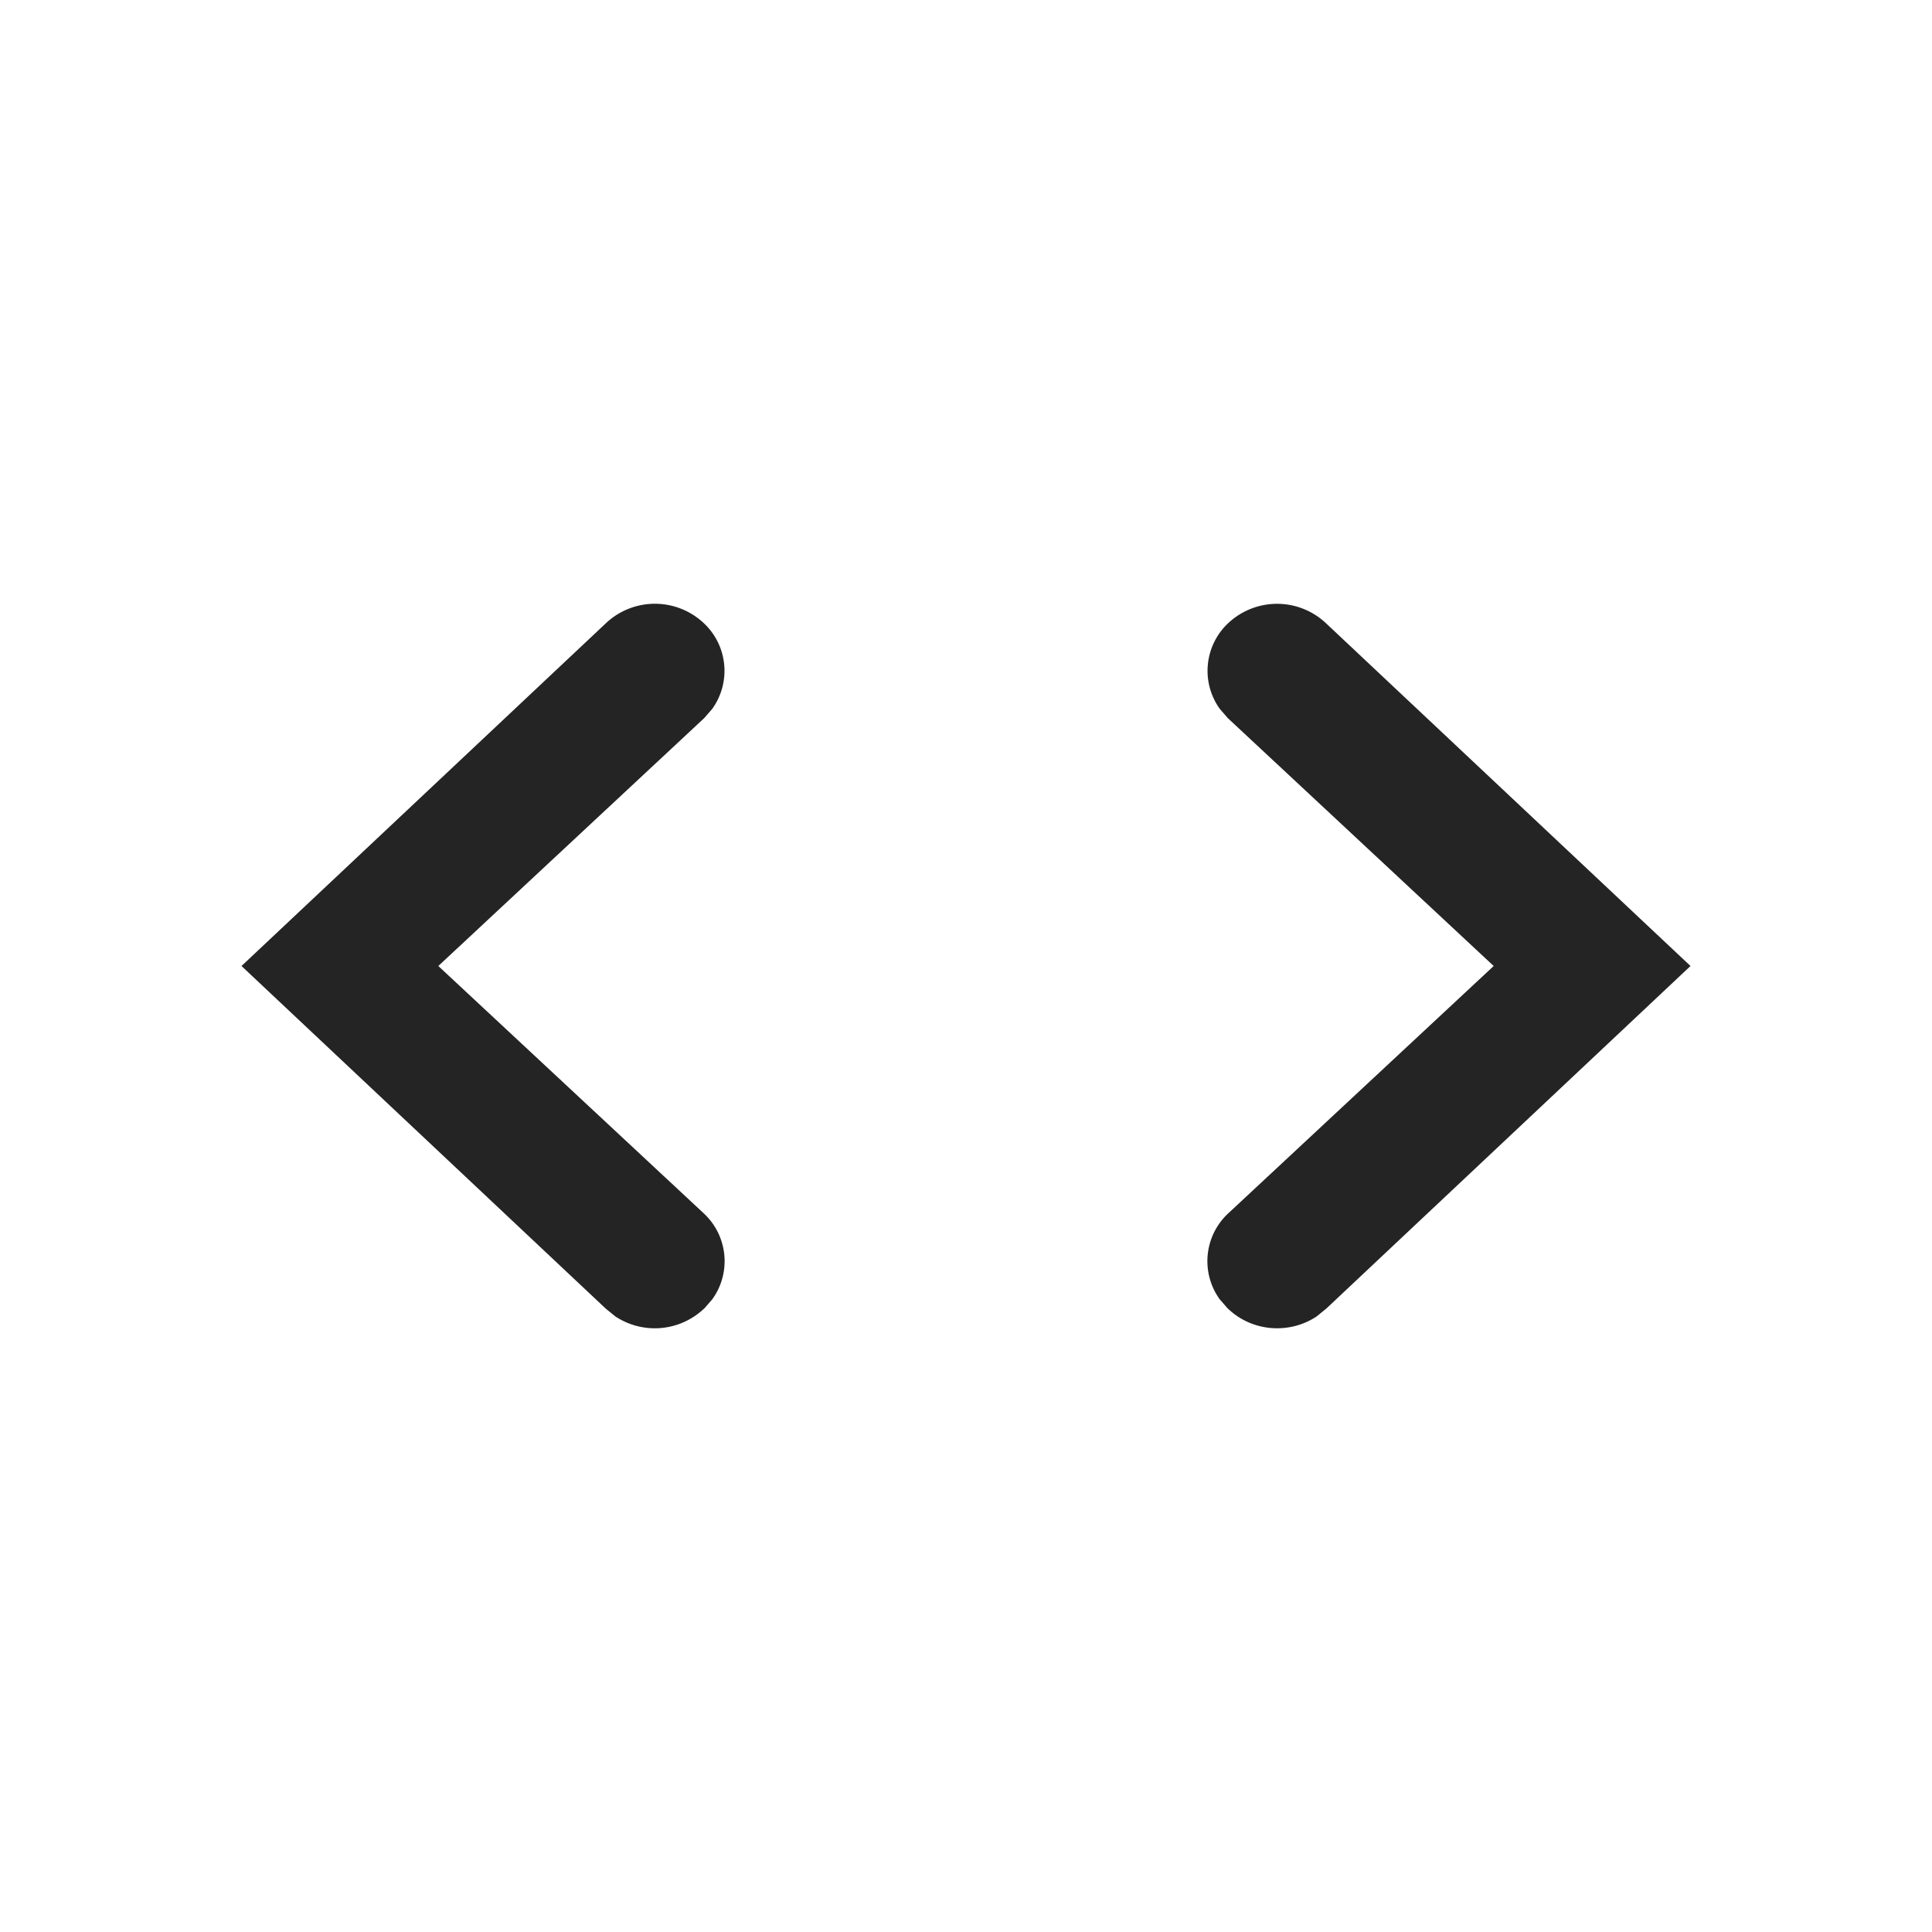<svg width="16" height="16" fill="none" viewBox="0 0 16 16">
  <path fill="#242424" fill-rule="evenodd" d="M10.169 10.837c.2.193.51.215.735.065l.08-.065L14 8l-3.017-2.837a.591.591 0 0 0-.814 0 .541.541 0 0 0-.067.708l.067.077L12.37 8l-2.202 2.052a.54.54 0 0 0-.067.708l.067.077Zm-4.338 0a.592.592 0 0 1-.735.065l-.08-.065L2 8l3.016-2.837a.591.591 0 0 1 .815 0 .54.54 0 0 1 .067.708l-.067.077L3.63 8l2.202 2.052a.54.54 0 0 1 .067.708l-.067.077Z" clip-rule="evenodd"/>
</svg>
